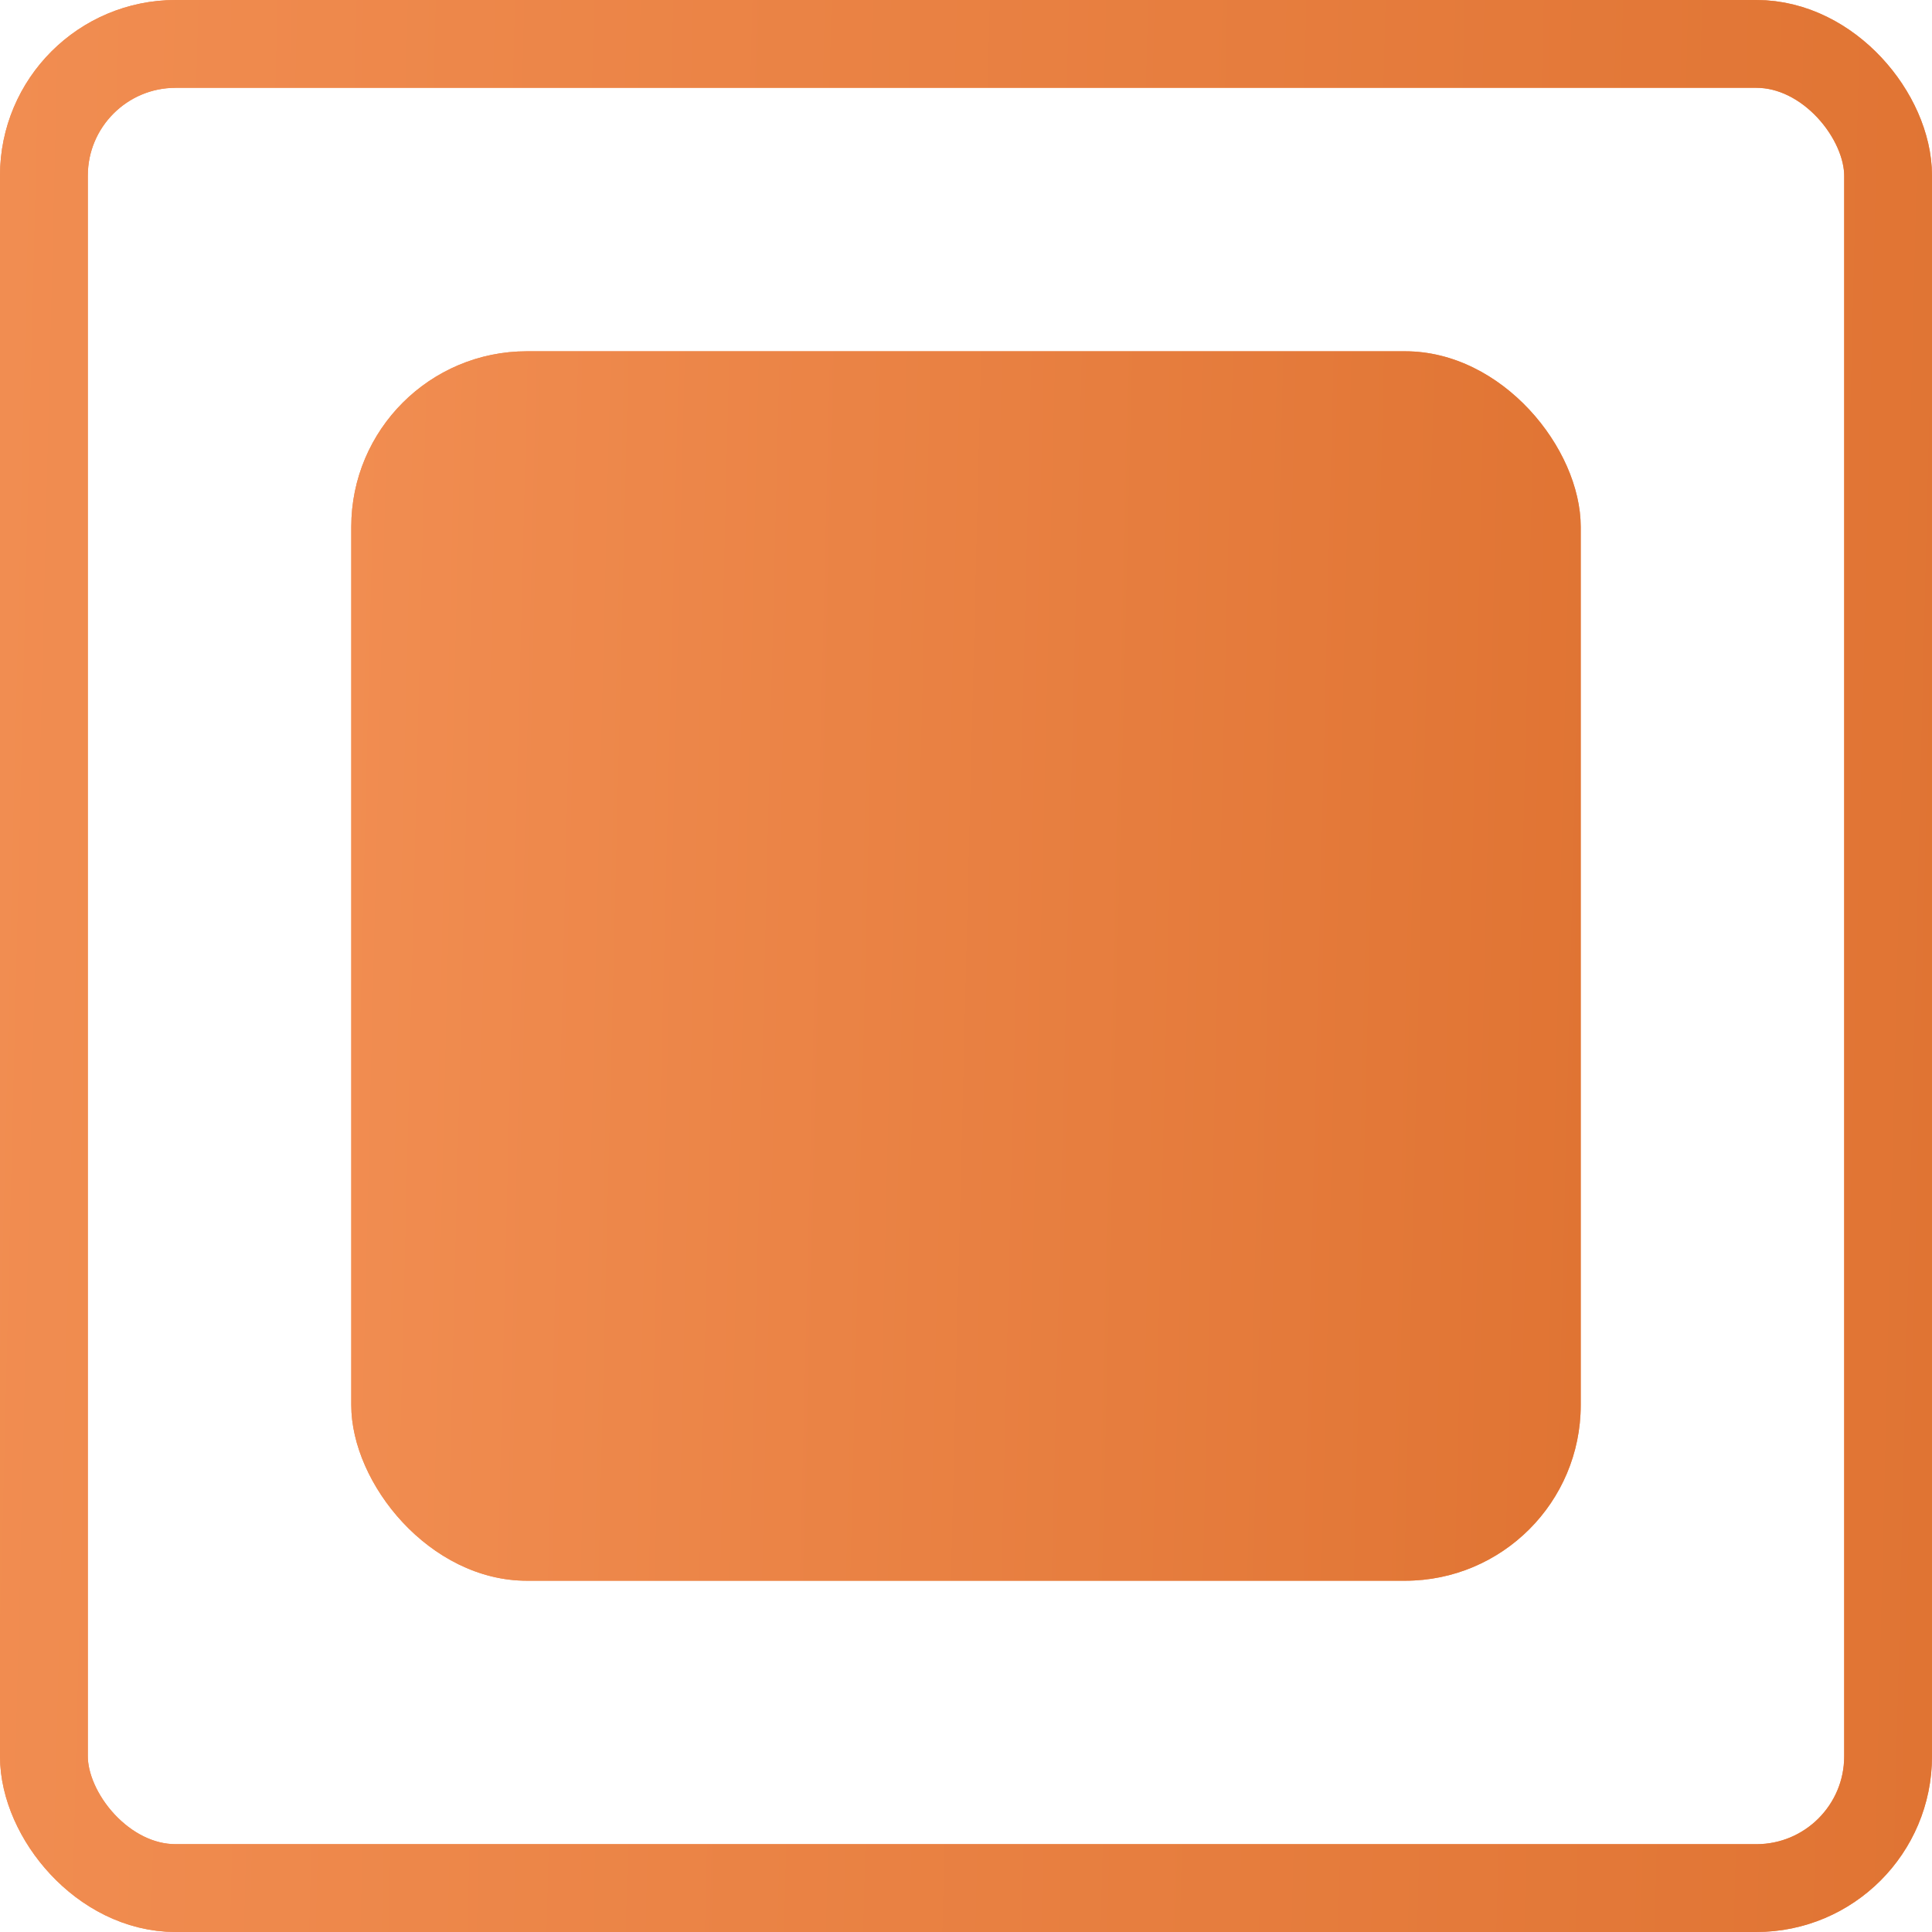 <svg width="22" height="22" viewBox="0 0 22 22" fill="none" xmlns="http://www.w3.org/2000/svg">
<rect x="0.5" y="0.5" width="21" height="21" rx="1.5" stroke="#F18D51"/>
<rect x="0.5" y="0.5" width="21" height="21" rx="1.5" stroke="url(#paint0_linear_6082_12692)"/>
<rect x="4" y="4" width="14" height="14" rx="2" fill="#F18D51"/>
<rect x="4" y="4" width="14" height="14" rx="2" fill="url(#paint1_linear_6082_12692)"/>
<defs>
<linearGradient id="paint0_linear_6082_12692" x1="0" y1="0" x2="22.528" y2="0.554" gradientUnits="userSpaceOnUse">
<stop stop-color="#F18D51"/>
<stop offset="1" stop-color="#E07433"/>
</linearGradient>
<linearGradient id="paint1_linear_6082_12692" x1="4" y1="4" x2="18.336" y2="4.353" gradientUnits="userSpaceOnUse">
<stop stop-color="#F18D51"/>
<stop offset="1" stop-color="#E07433"/>
</linearGradient>
</defs>
</svg>
